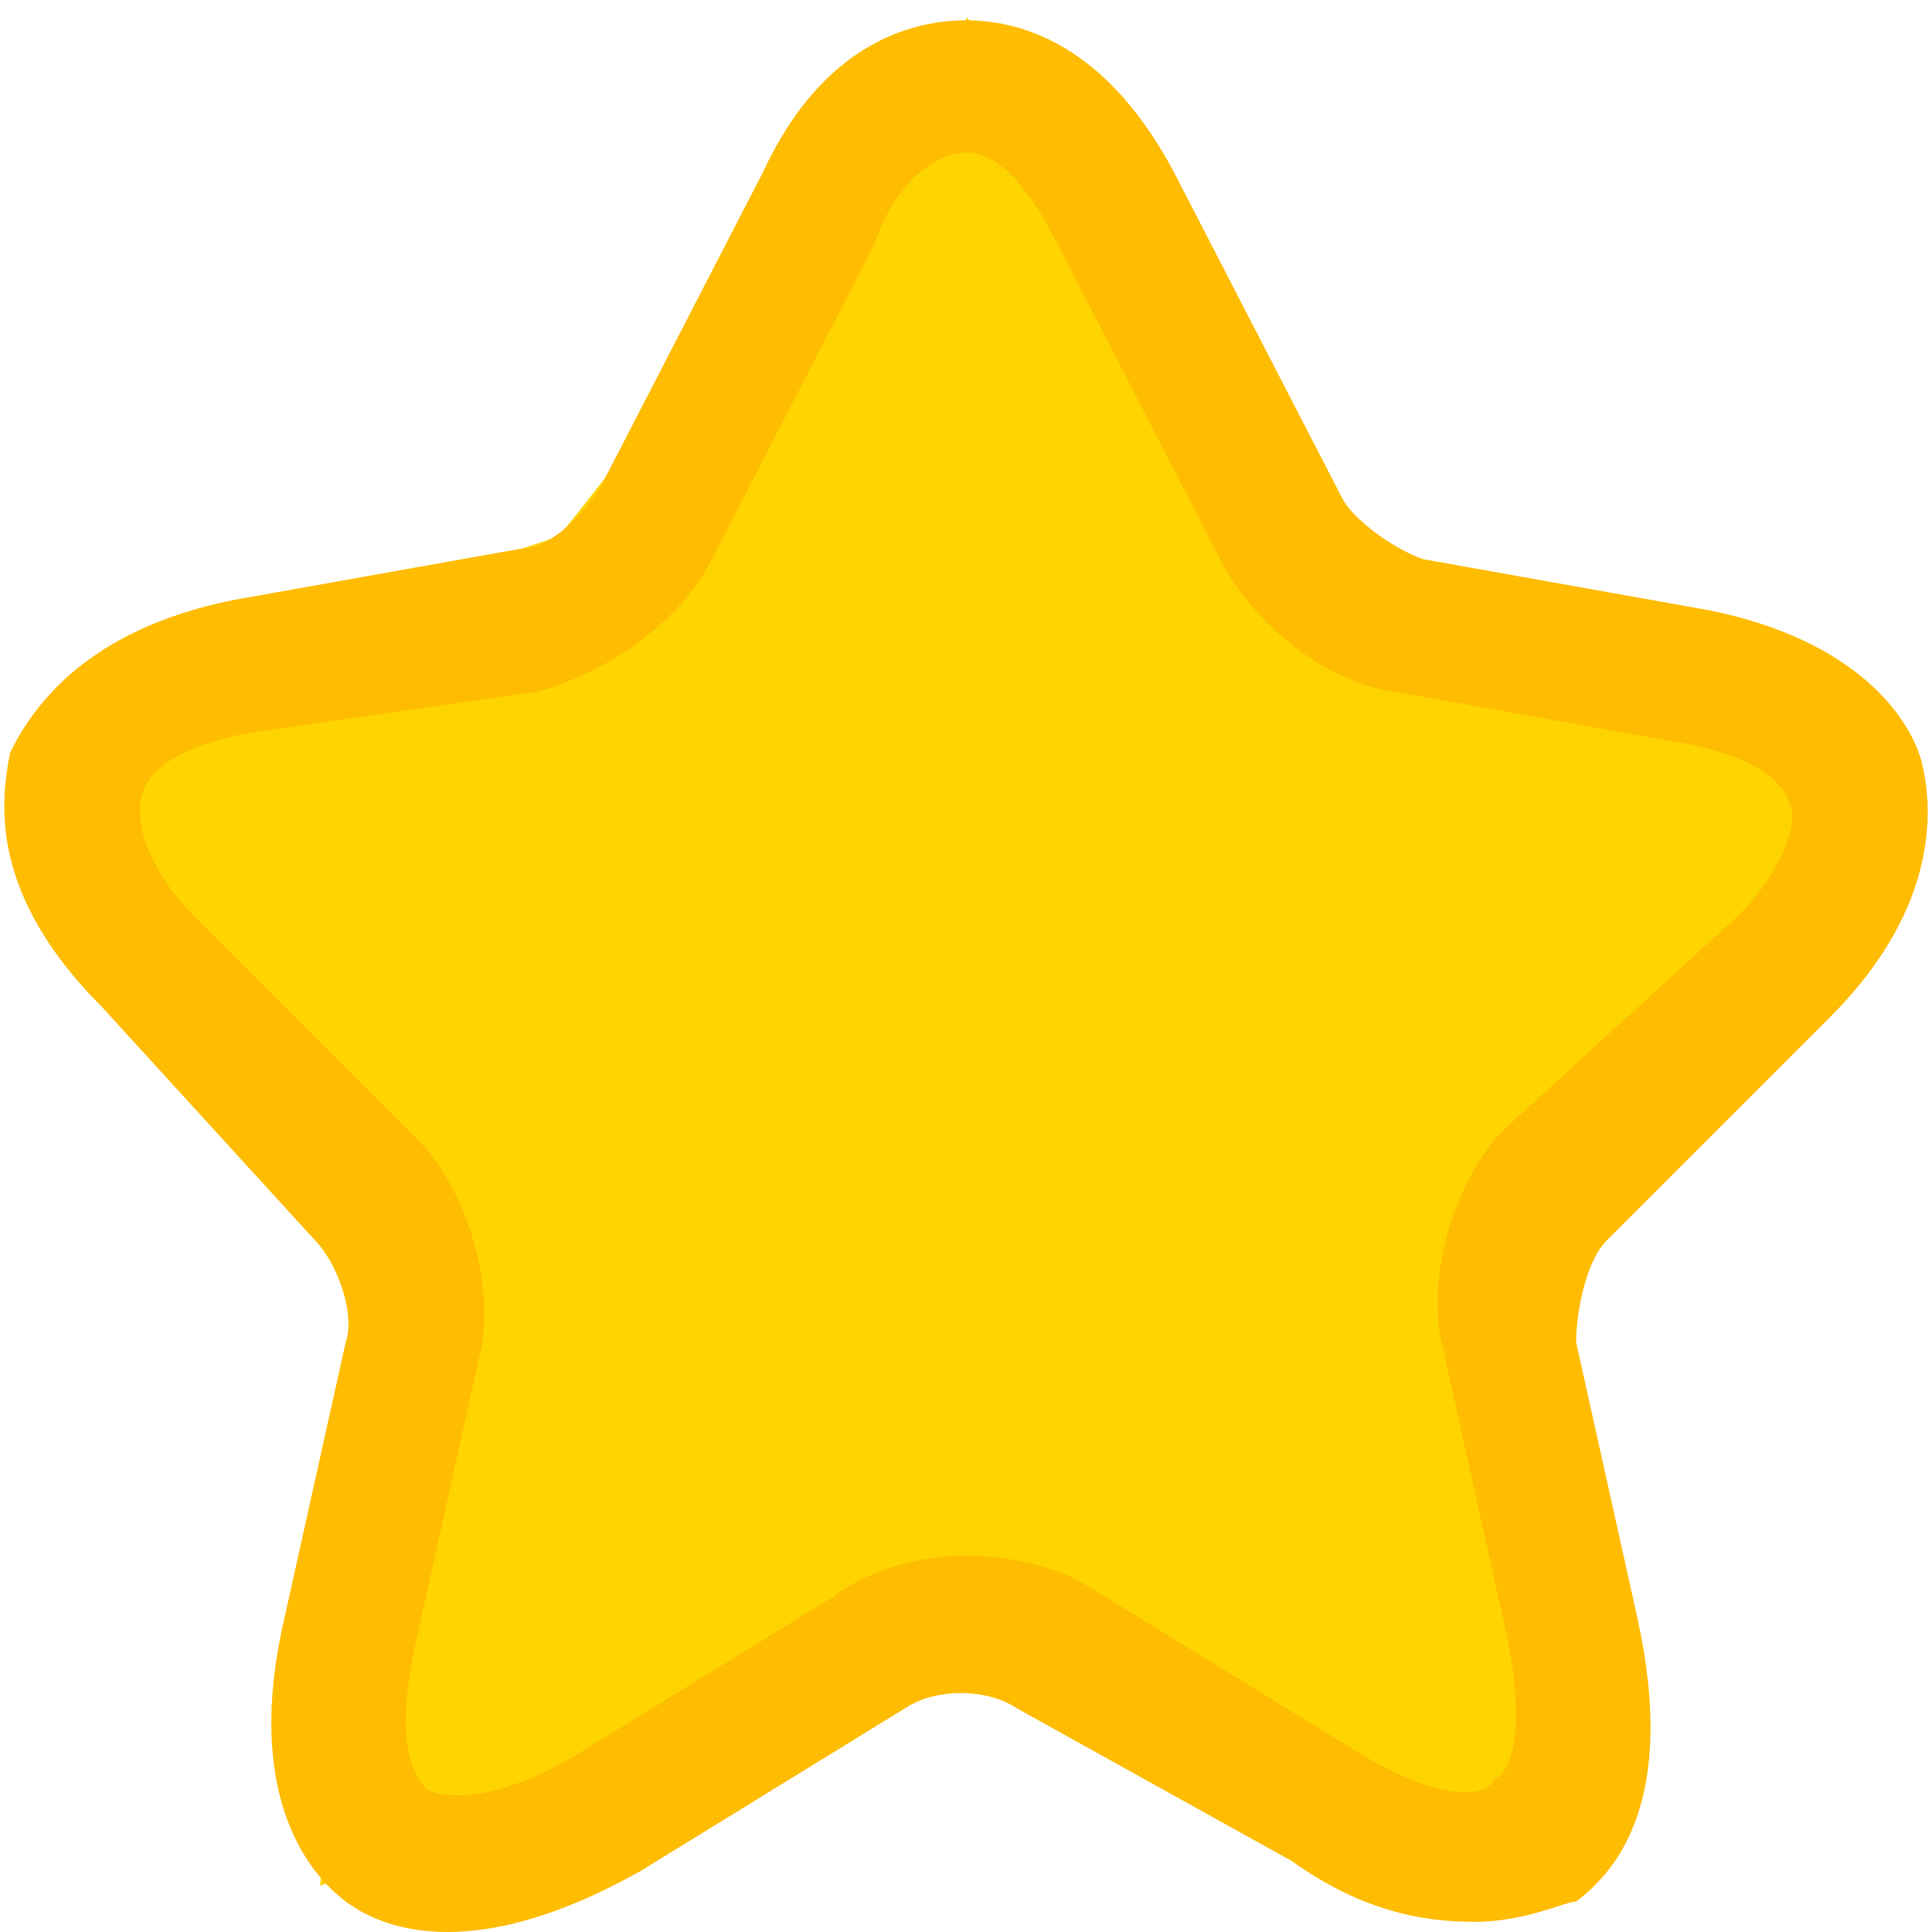 <?xml version="1.0" encoding="utf-8"?>
<!-- Generator: Adobe Illustrator 28.0.0, SVG Export Plug-In . SVG Version: 6.00 Build 0)  -->
<svg version="1.1" id="Layer_1" xmlns="http://www.w3.org/2000/svg" xmlns:xlink="http://www.w3.org/1999/xlink" x="0px" y="0px"
	 viewBox="0 0 19 19" style="enable-background:new 0 0 19 19;" xml:space="preserve">
<style type="text/css">
	.st0{fill:#FFD400;stroke:#FFD400;stroke-miterlimit:10;}
	.st1{fill:#FFBC00;}
</style>
<path class="st0" d="M9.5,1L5.8,5.7L1,7.3L0.7,8.3l3.4,3.5l-0.4,6l5.5-2.1l5.5,2.3v-5.8l3-4.2c0,0-5.7-2-5.2-2C13.1,5.9,9.5,1,9.5,1
	z"/>
<path class="st1" d="M14.5,18.9c-0.5,0-1.1-0.1-1.8-0.6L10,16.8c-0.3-0.2-0.8-0.2-1.1,0l-2.6,1.6c-1.6,0.9-2.5,0.6-2.9,0.3
	c-0.4-0.3-1-1.1-0.6-2.8l0.6-2.7c0.1-0.3-0.1-0.8-0.3-1L1,9.9c-1.1-1.1-1-2-0.9-2.5C0.3,7,0.8,6.2,2.3,5.9l2.8-0.5
	c0.3,0,0.6-0.3,0.8-0.6l1.6-3.1C8.1,0.4,9,0.2,9.5,0.2c0.5,0,1.4,0.2,2.1,1.6l1.6,3.1c0.1,0.2,0.5,0.5,0.8,0.6l2.8,0.5
	c1.5,0.3,2,1.1,2.1,1.5s0.2,1.4-0.9,2.5l-2.2,2.2c-0.2,0.2-0.3,0.7-0.3,1l0.6,2.7c0.4,1.8-0.2,2.5-0.6,2.8
	C15.4,18.7,15,18.9,14.5,18.9z M9.5,15.3c0.4,0,0.9,0.1,1.2,0.3l2.6,1.6c0.8,0.5,1.3,0.5,1.4,0.3c0.2-0.1,0.3-0.6,0.1-1.5l-0.6-2.7
	c-0.2-0.7,0.1-1.7,0.6-2.2L17.1,9c0.4-0.4,0.6-0.9,0.5-1.1c-0.1-0.3-0.5-0.5-1.1-0.6l-2.8-0.5c-0.7-0.1-1.4-0.7-1.7-1.3l-1.6-3.1
	c-0.3-0.6-0.6-0.9-0.9-0.9c-0.3,0-0.7,0.3-0.9,0.9L7,5.5C6.7,6.1,6,6.6,5.3,6.8L2.5,7.2c-0.6,0.1-1,0.3-1.1,0.6
	C1.3,8.1,1.5,8.6,1.9,9l2.2,2.2c0.5,0.5,0.8,1.5,0.6,2.2l-0.6,2.7c-0.2,0.9-0.1,1.3,0.1,1.5c0.2,0.1,0.7,0.1,1.4-0.3l2.6-1.6
	C8.6,15.4,9.1,15.3,9.5,15.3z"/>
</svg>
